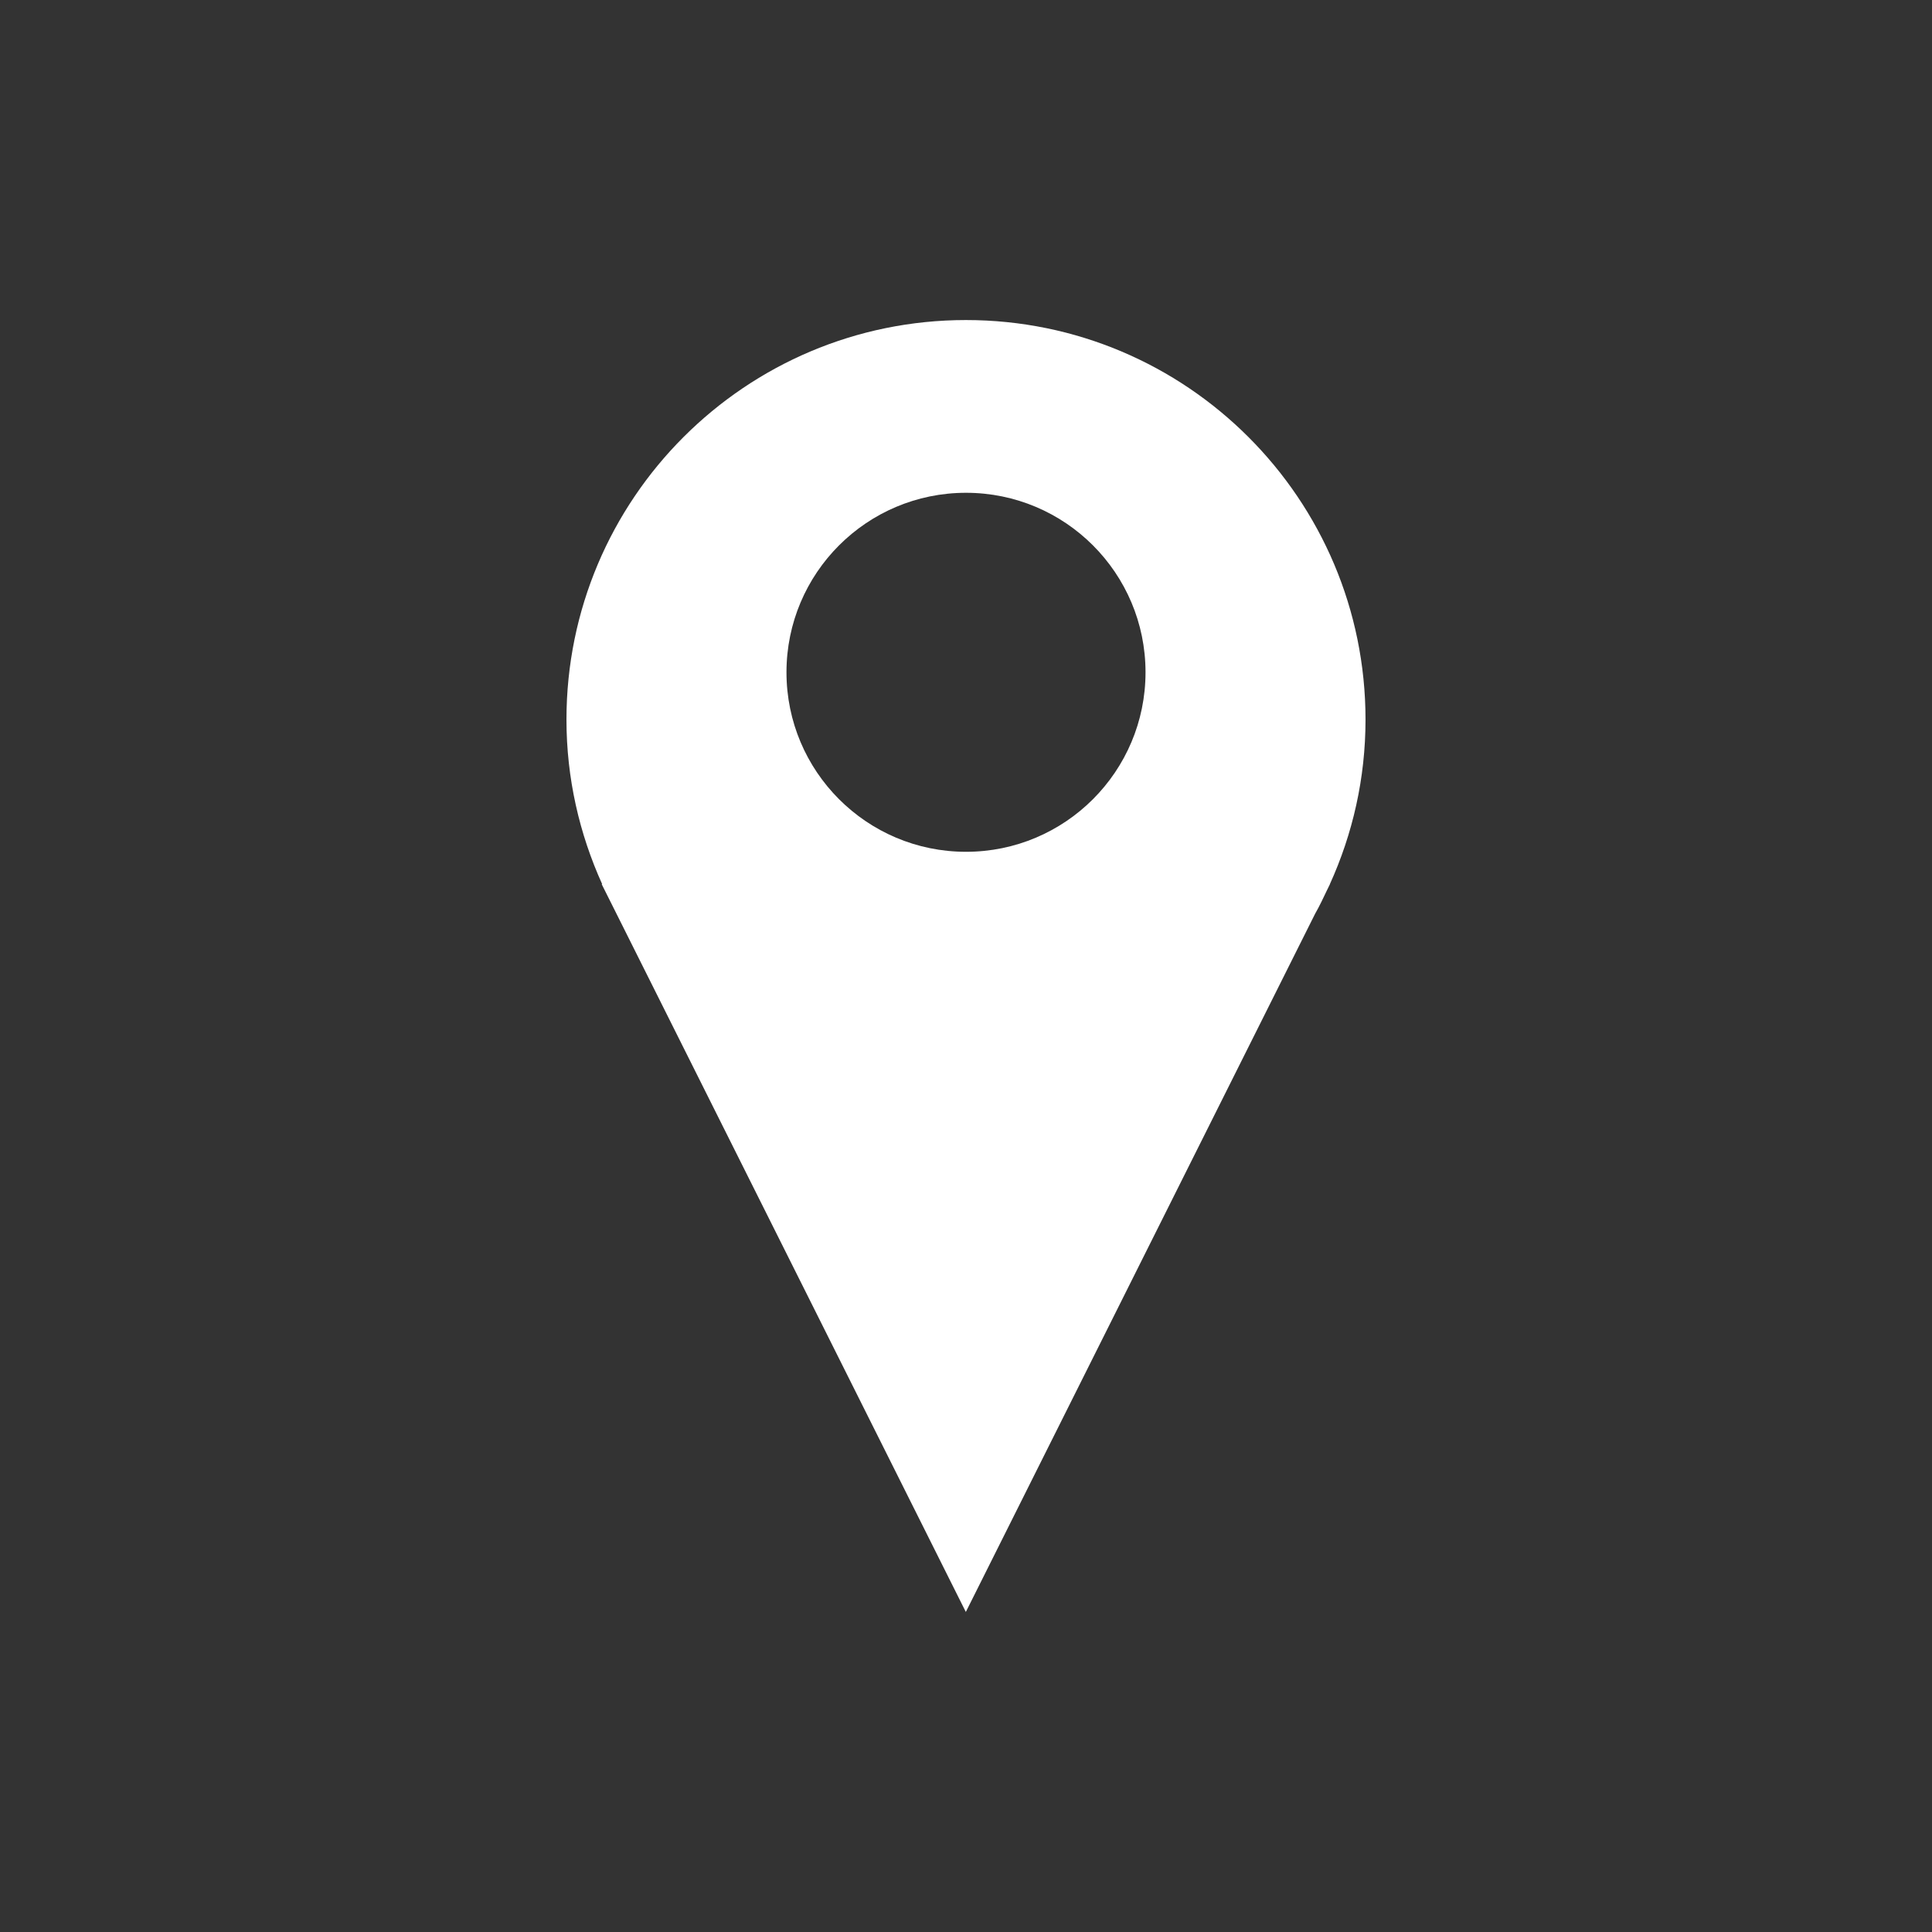 <?xml version="1.0" encoding="utf-8"?>
<!-- Generator: Adobe Illustrator 16.0.0, SVG Export Plug-In . SVG Version: 6.00 Build 0)  -->
<!DOCTYPE svg PUBLIC "-//W3C//DTD SVG 1.1//EN" "http://www.w3.org/Graphics/SVG/1.1/DTD/svg11.dtd">
<svg version="1.1" id="Layer_1" xmlns="http://www.w3.org/2000/svg" xmlns:xlink="http://www.w3.org/1999/xlink" x="0px" y="0px"
	 width="90px" height="90px" viewBox="0 0 90 90" enable-background="new 0 0 90 90" xml:space="preserve">
<rect x="0" y="0" width="90" height="90" fill="#333333" stroke="none"/>
<path fill="#FFFFFF" d="M63.611,33.522c0-10.275-8.331-18.613-18.613-18.613c-10.279,0-18.61,8.338-18.61,18.613
	c0,2.734,0.603,5.322,1.663,7.664L28.03,41.19l16.962,33.901L61.266,42.56c0.208-0.36,0.382-0.739,0.562-1.115l0.125-0.254
	l-0.003-0.003C63.012,38.848,63.611,36.261,63.611,33.522z M45,39.68c-4.619,0-8.363-3.744-8.363-8.362
	c0-4.619,3.744-8.362,8.363-8.362s8.363,3.743,8.363,8.362C53.363,35.936,49.619,39.68,45,39.68z"/>
</svg>
